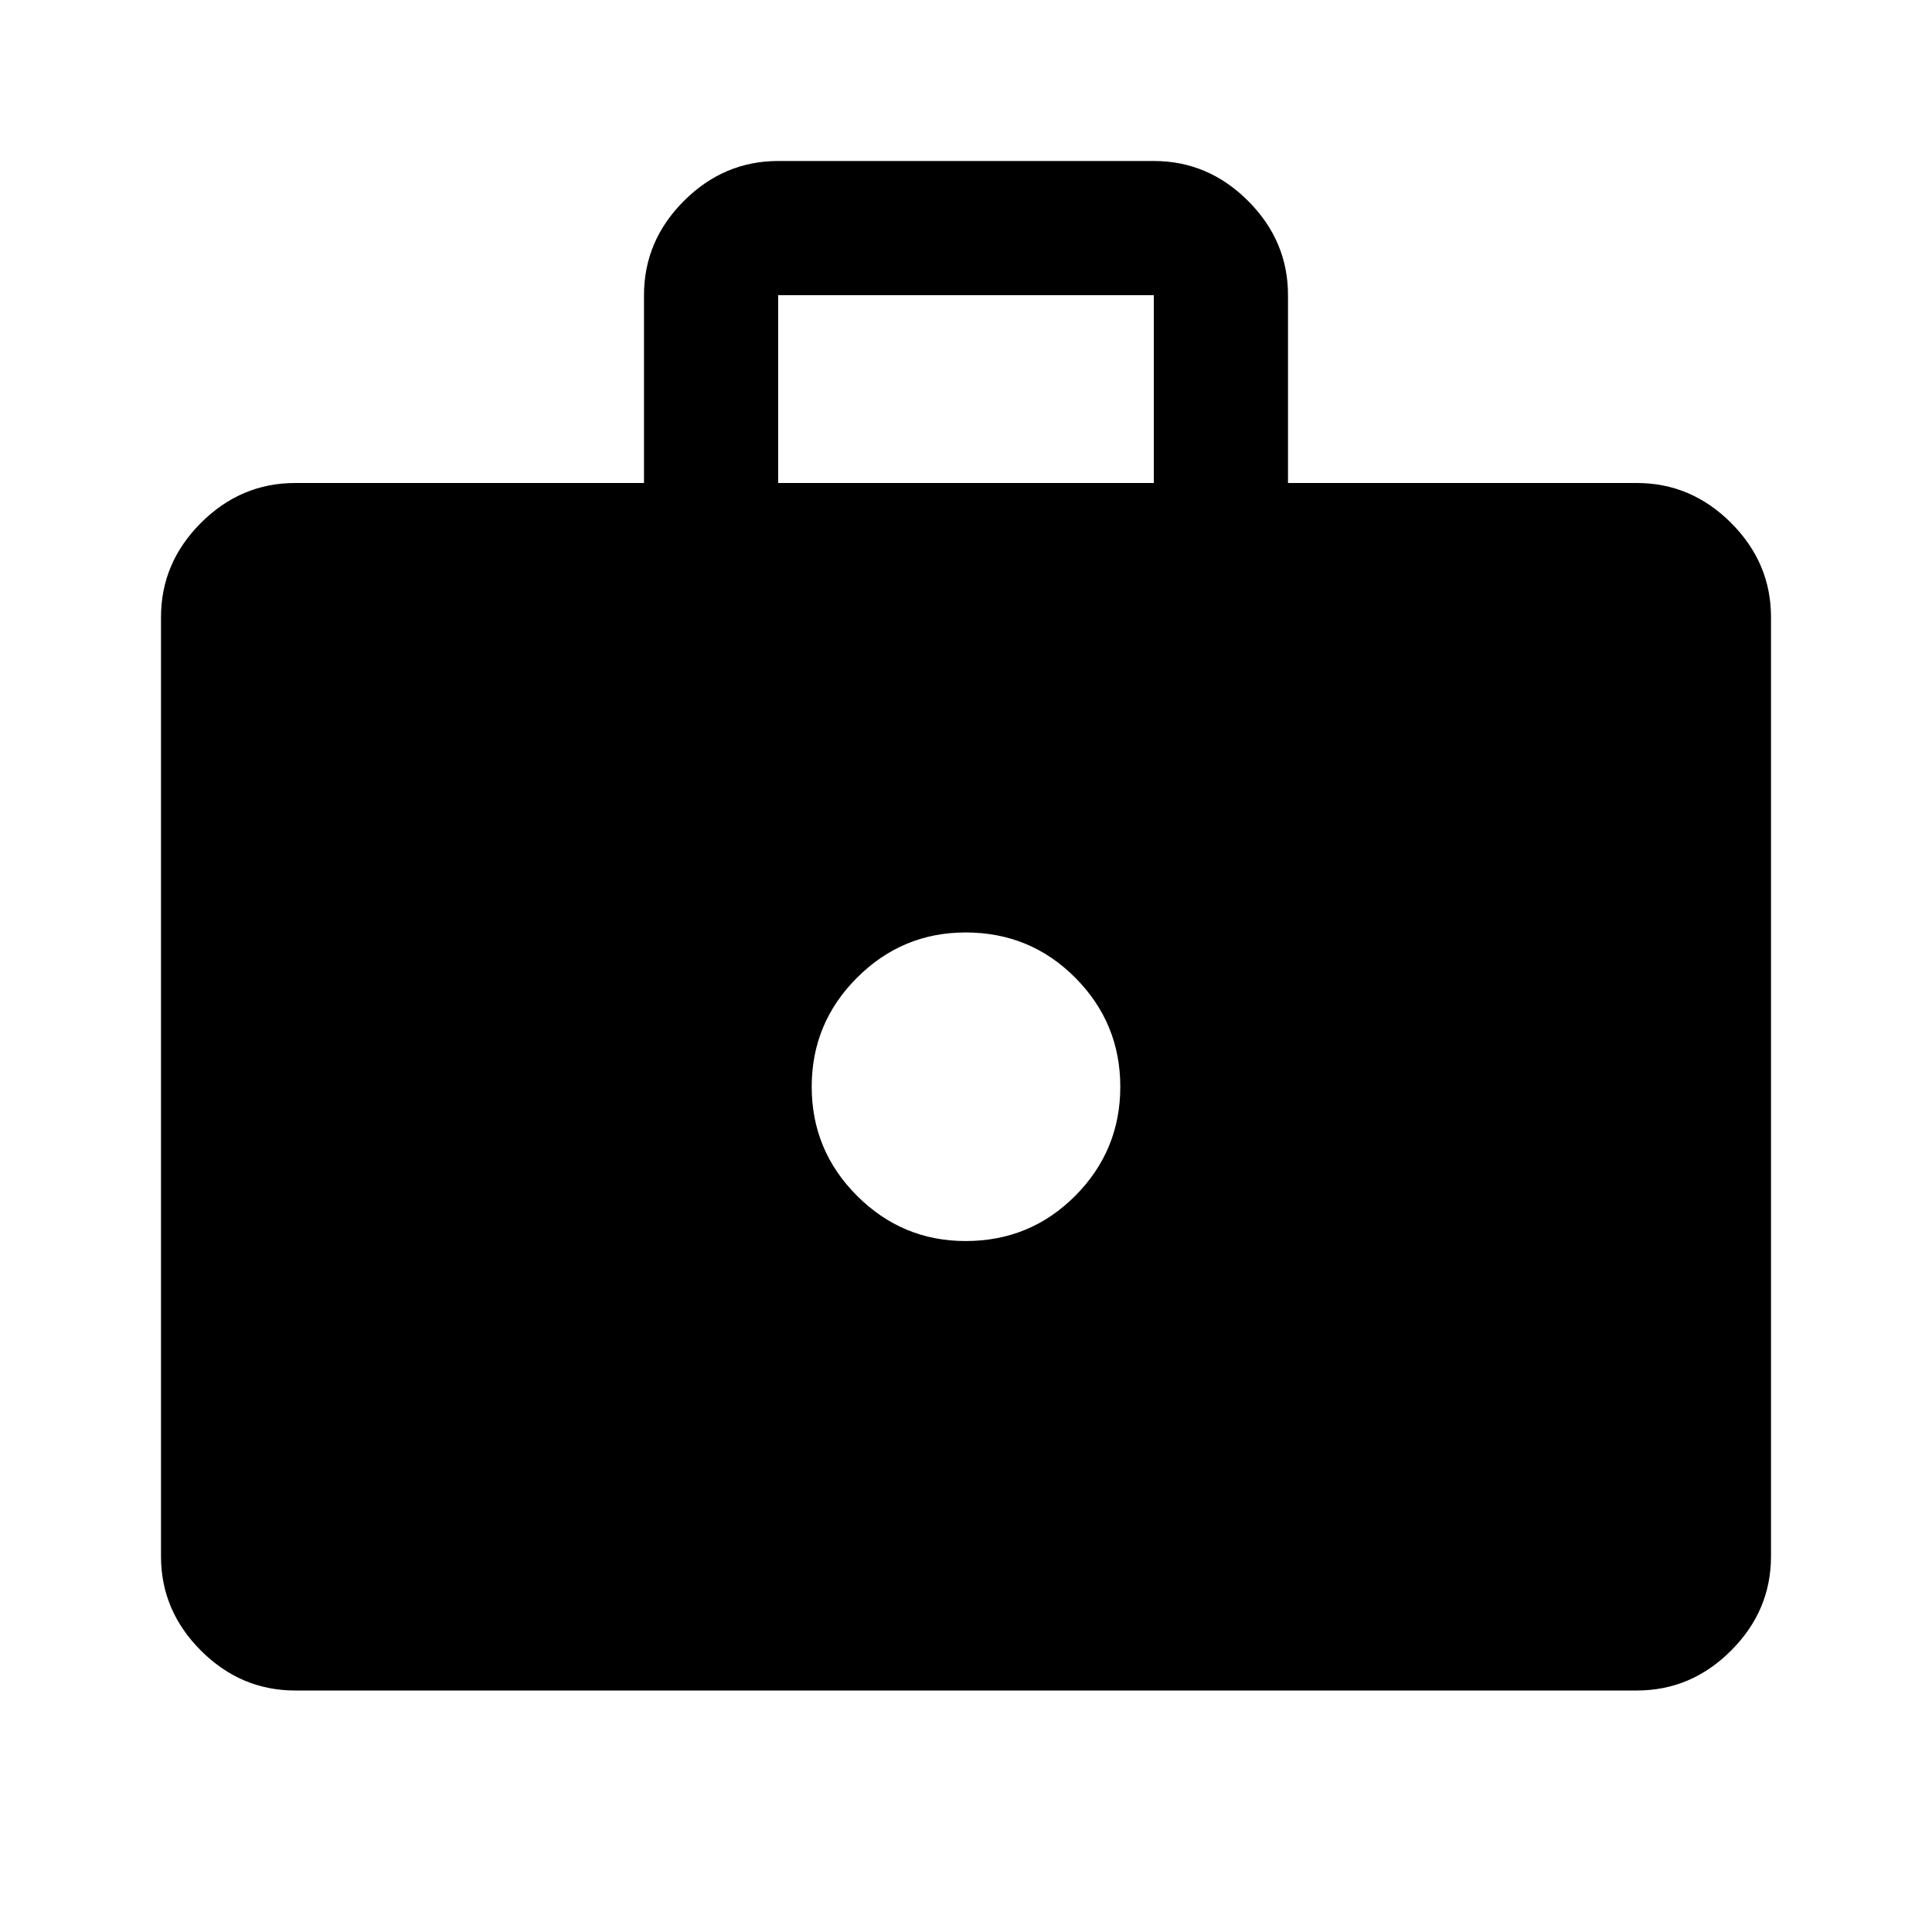 <svg xmlns="http://www.w3.org/2000/svg" height="40" viewBox="0 -960 960 960" width="40"><path d="M146.666-120q-27 0-46.833-19.833T80-186.666v-466.668q0-27 19.833-46.833T146.666-720H320v-93.334q0-27 19.833-46.833T386.666-880h186.668q27 0 46.833 19.833T640-813.334V-720h173.334q27 0 46.833 19.833T880-653.334v466.668q0 27-19.833 46.833T813.334-120H146.666Zm240-600h186.668v-93.334H386.666V-720Zm93.139 376.667q32.139 0 54.5-22.5 22.362-22.5 22.362-54.167t-22.362-54.167q-22.361-22.5-54.5-22.5-31.472 0-53.972 22.5T403.333-420q0 31.667 22.5 54.167t53.972 22.5Z"/></svg>